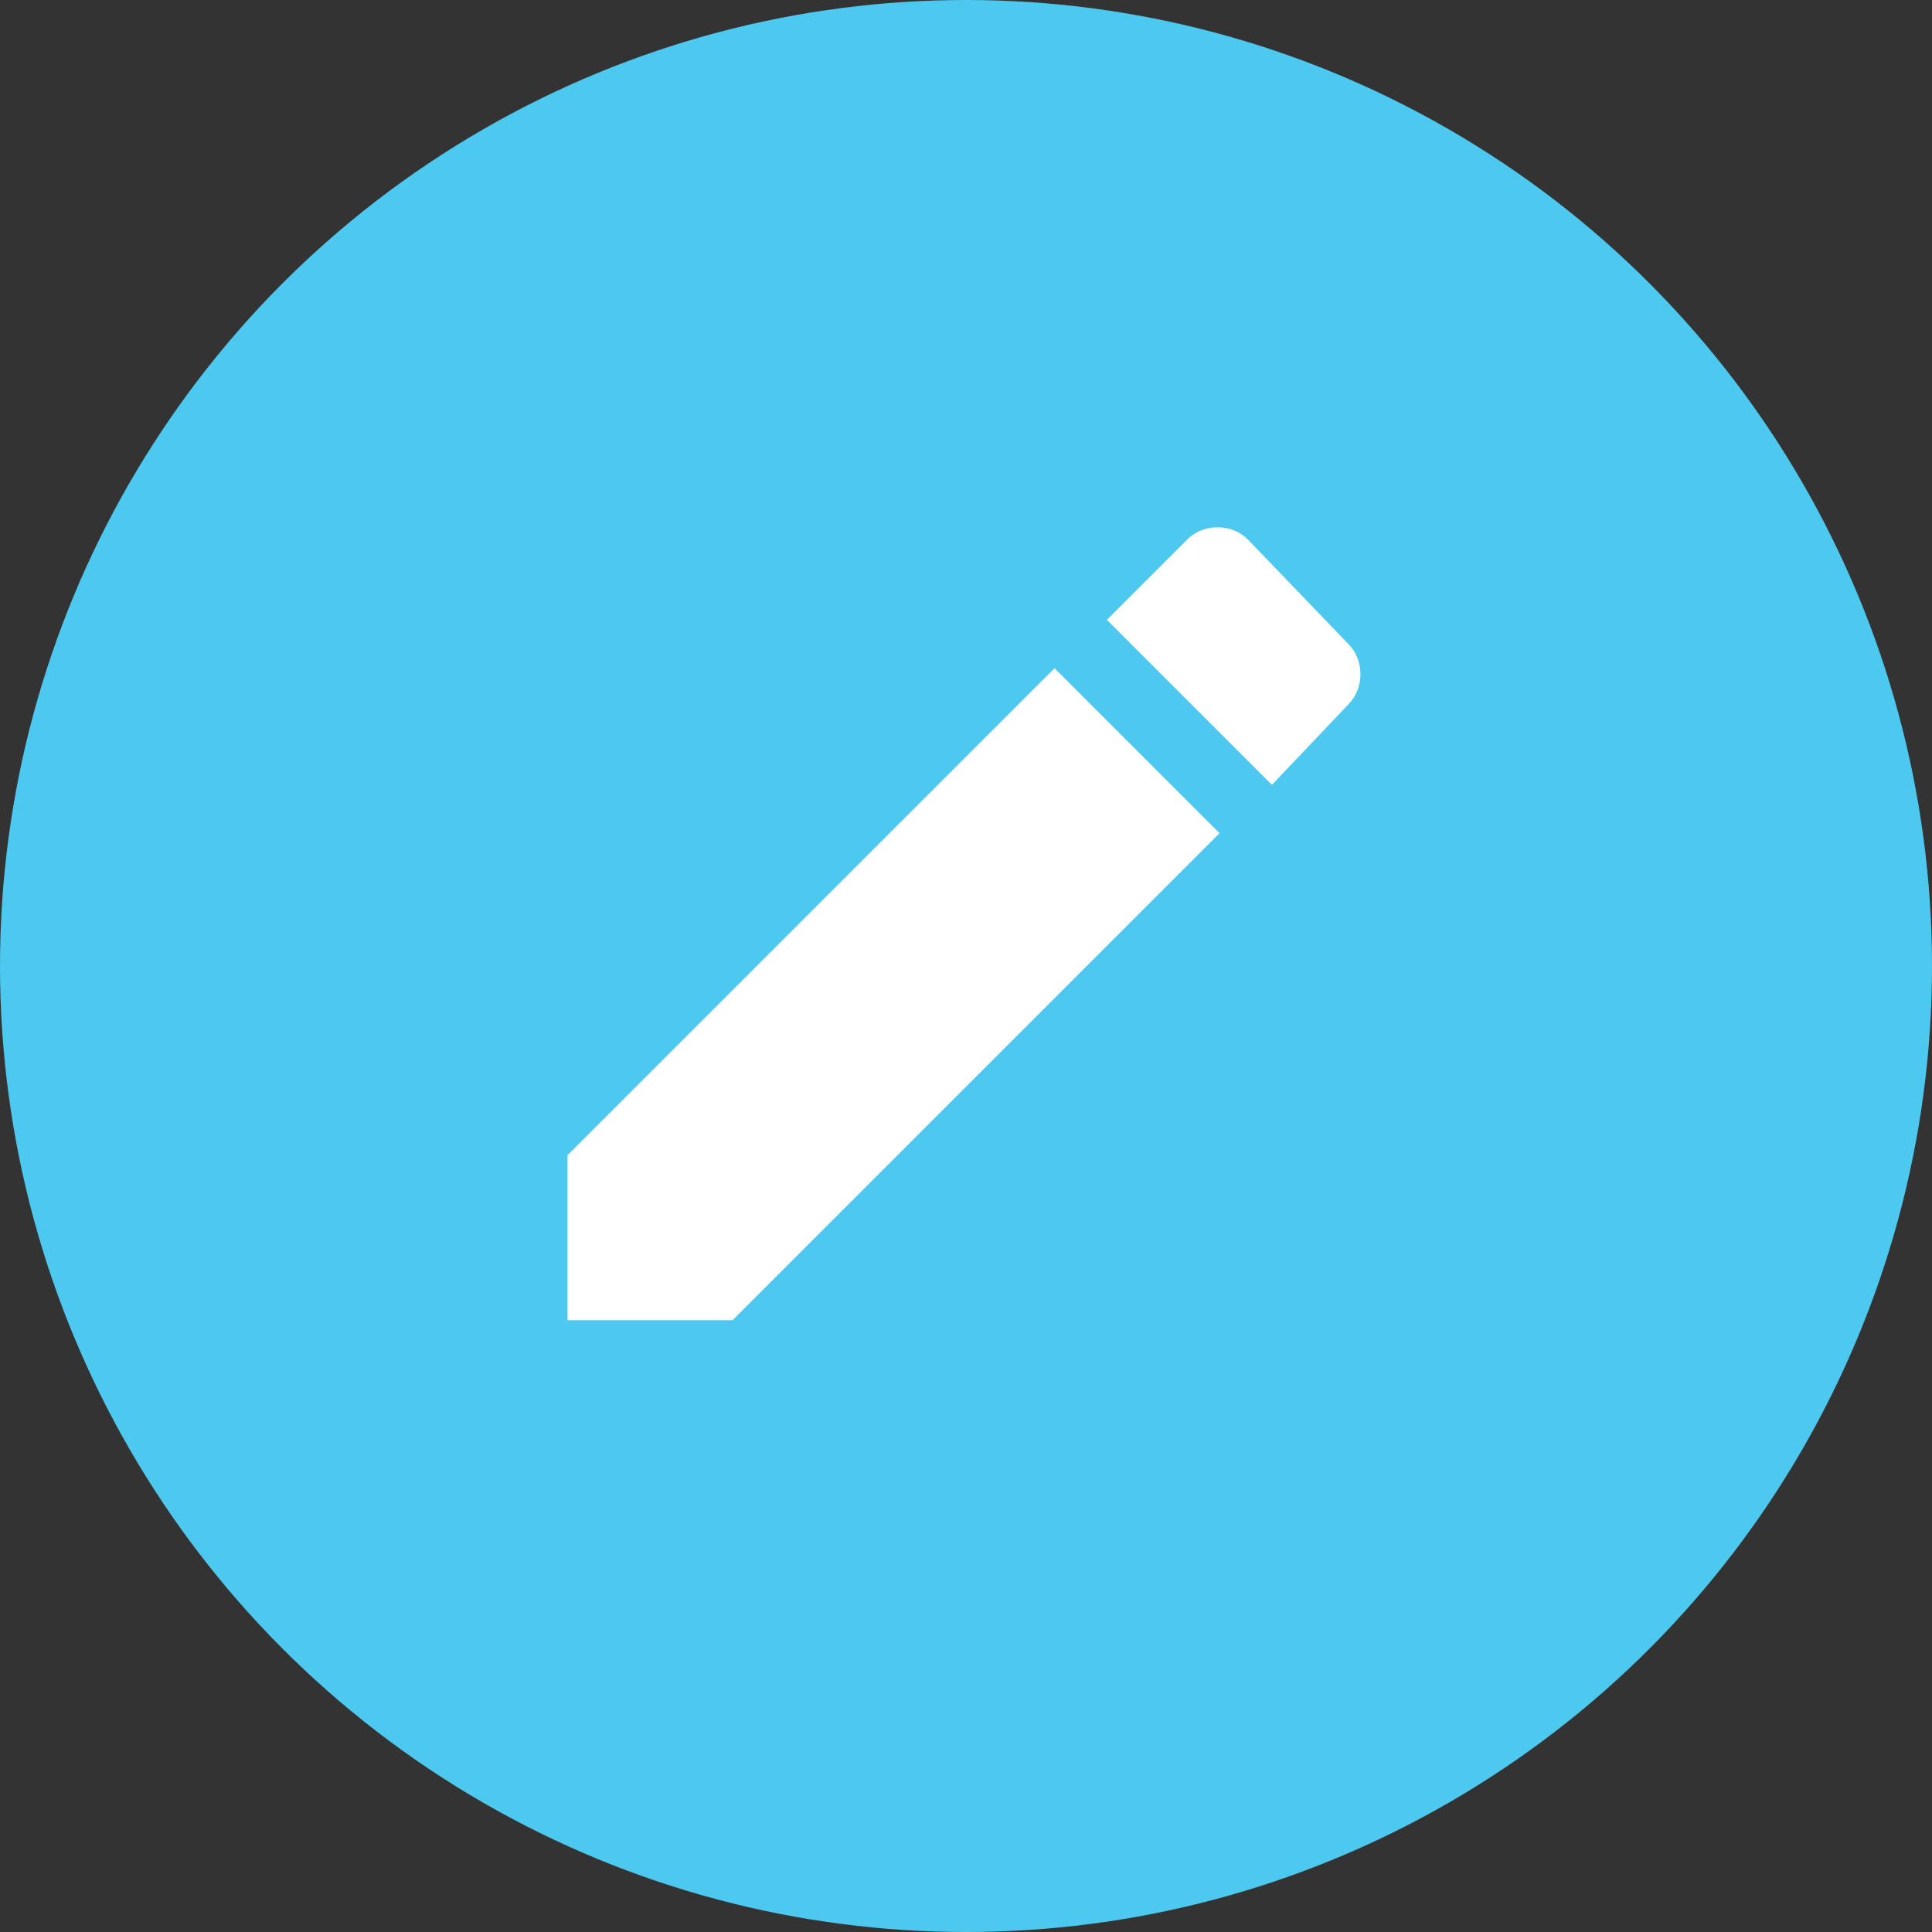 <?xml version="1.0" encoding="utf-8"?>
<!-- Generator: Adobe Illustrator 18.0.0, SVG Export Plug-In . SVG Version: 6.00 Build 0)  -->
<!DOCTYPE svg PUBLIC "-//W3C//DTD SVG 1.1//EN" "http://www.w3.org/Graphics/SVG/1.1/DTD/svg11.dtd">
<svg version="1.1" id="Layer_1" xmlns="http://www.w3.org/2000/svg" xmlns:xlink="http://www.w3.org/1999/xlink" x="0px" y="0px"
	 viewBox="0 0 48 48" enable-background="new 0 0 48 48" xml:space="preserve">
<rect x="0" y="0" width="48" height="48" fill="#333333" stroke="none"/>
<circle fill="#4DC8EF" cx="24" cy="24" r="24"/>
<g>
	<path fill="#4DC8EF" d="M44.2,13.4c10.1,20.7-10.2,41-30.9,30.9c-3.8-1.8-6.8-4.9-8.6-8.6C-5.5,15,14.9-5.4,35.6,4.8
		C39.3,6.6,42.4,9.7,44.2,13.4z"/>
	<path fill="#FFFFFF" d="M14.1,28.7v4.1h4.1l12.1-12.1l-4.1-4.1L14.1,28.7z M33.5,17.5c0.4-0.4,0.4-1.1,0-1.5L31,13.4
		c-0.4-0.4-1.1-0.4-1.5,0l-2,2l4.1,4.1L33.5,17.5z"/>
</g>
</svg>
